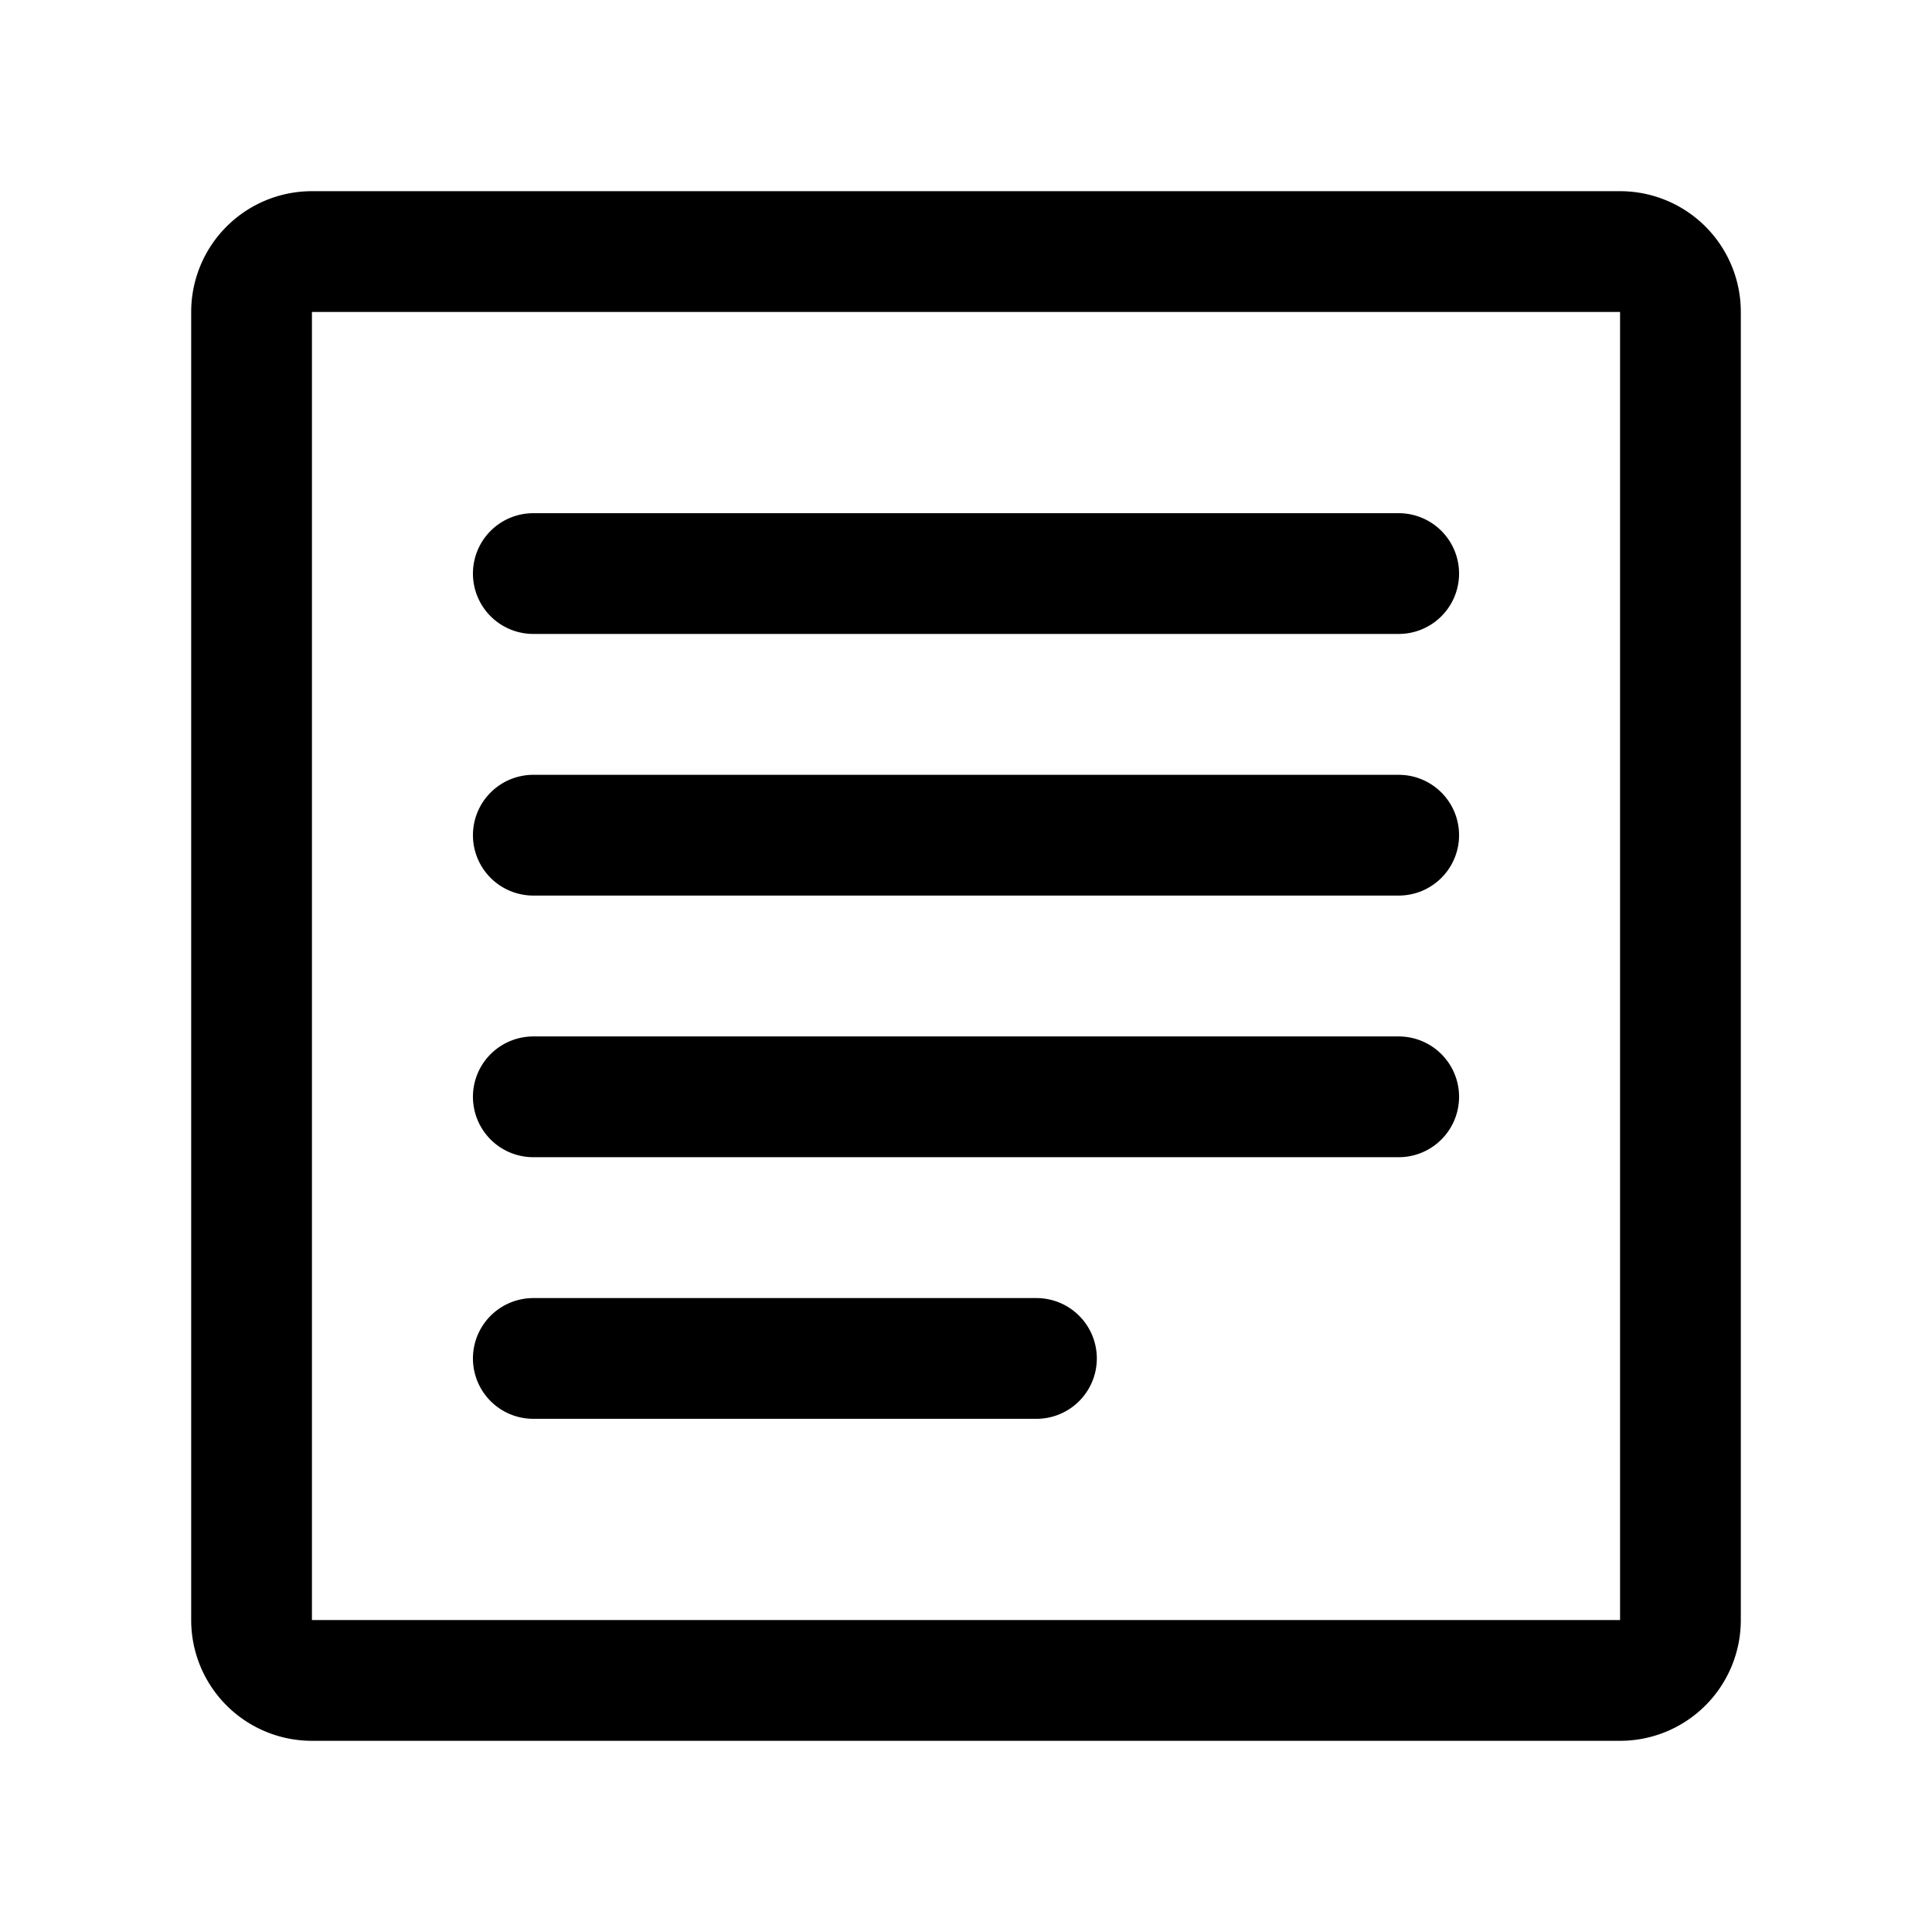 <svg width="192" height="192" viewBox="0 0 192 192" fill="none" xmlns="http://www.w3.org/2000/svg"><path d="M25 31a6 6 0 0 1 6-6h130a6 6 0 0 1 6 6v130a6 6 0 0 1-6 6H31a6 6 0 0 1-6-6V31Zm28 26h86M53 83h86m-86 26h86m-86 26h50" stroke="#000" stroke-width="12" stroke-linecap="round" stroke-linejoin="round"/></svg>